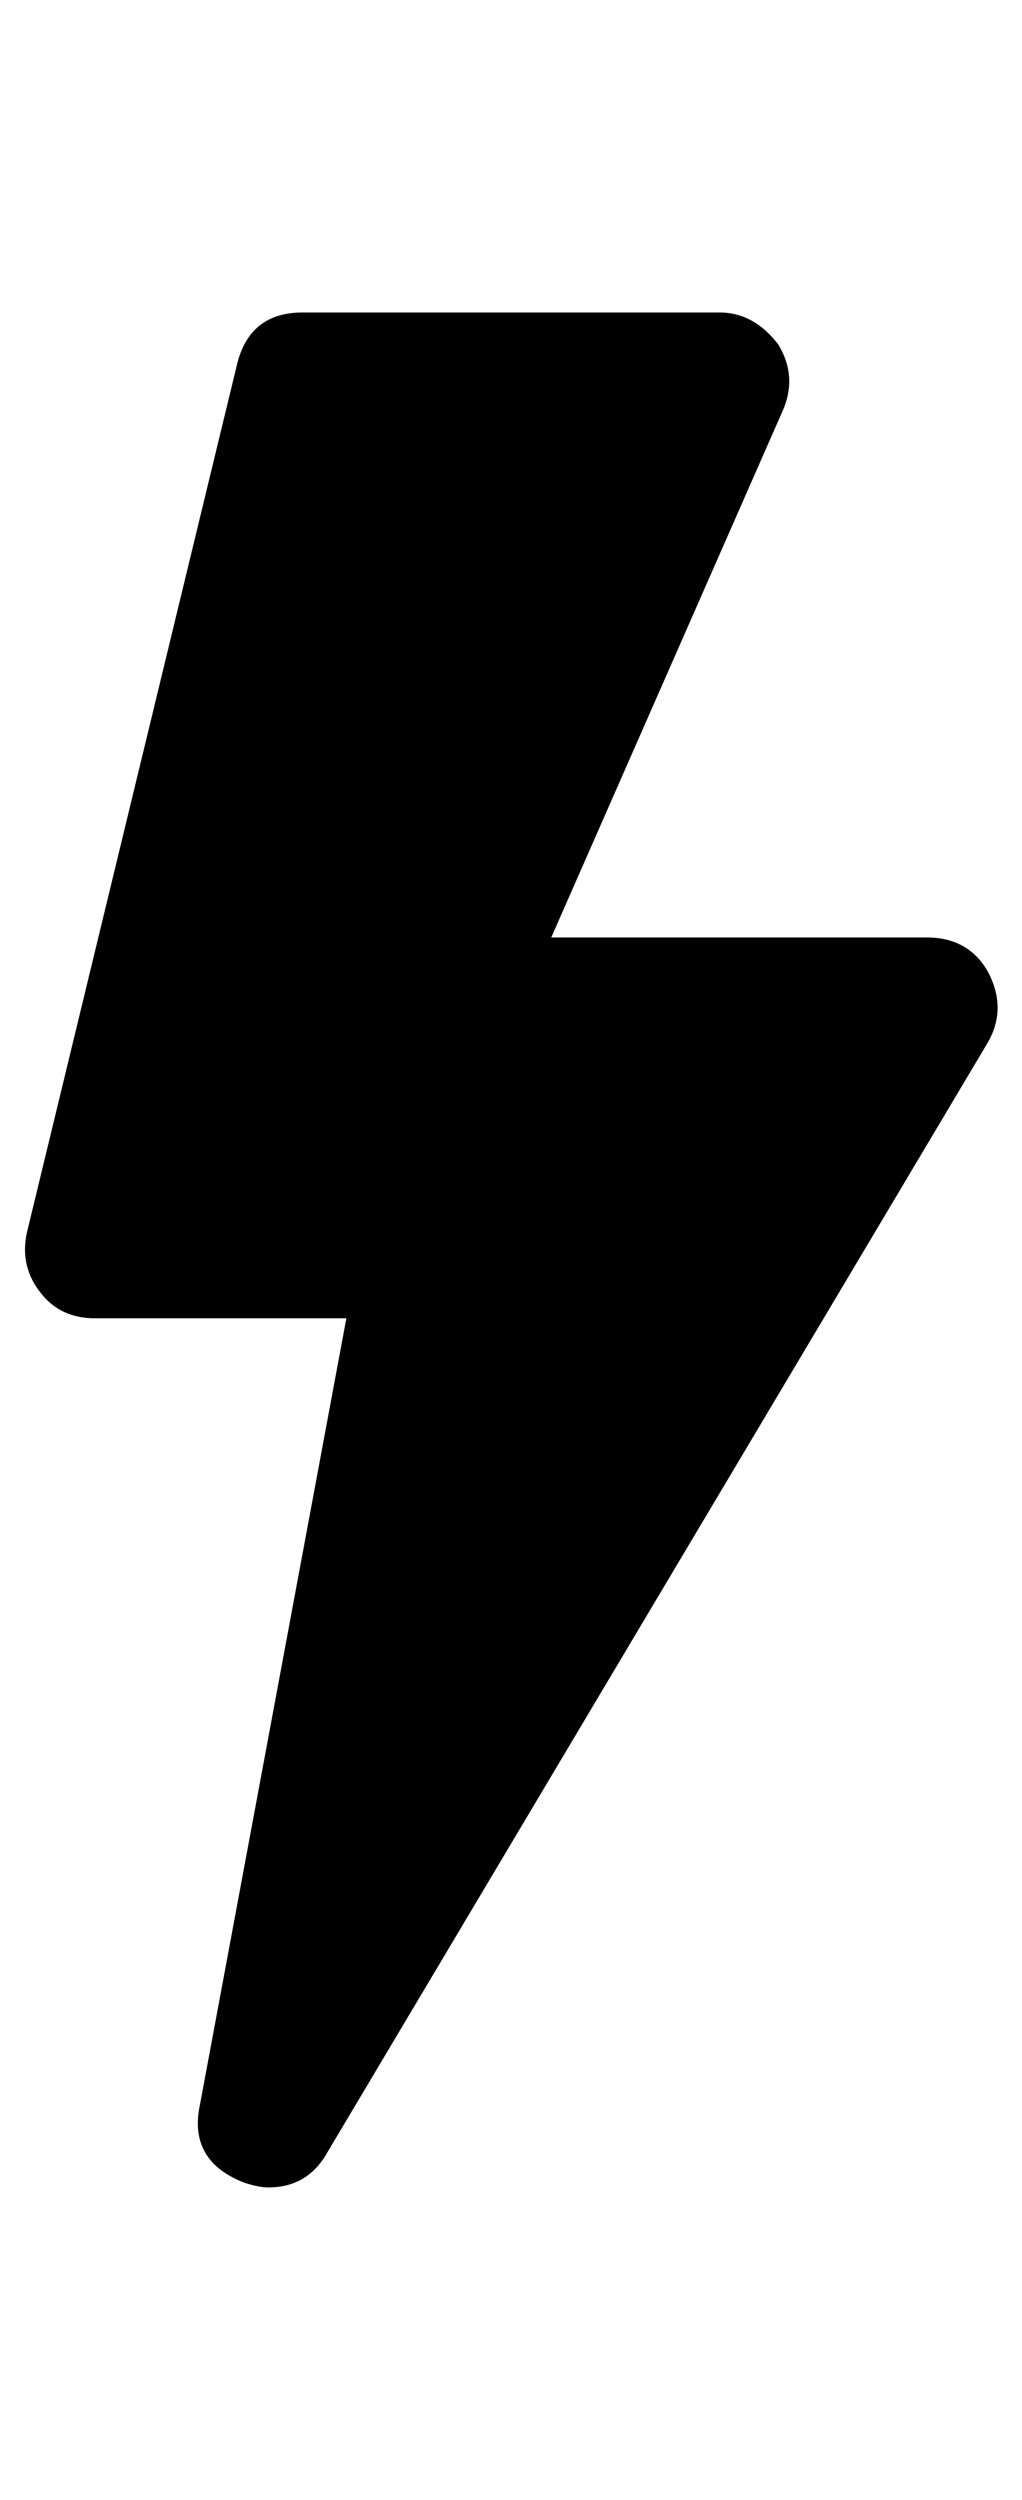 <?xml version="1.0" standalone="no"?>
<!DOCTYPE svg PUBLIC "-//W3C//DTD SVG 1.1//EN" "http://www.w3.org/Graphics/SVG/1.1/DTD/svg11.dtd" >
<svg xmlns="http://www.w3.org/2000/svg" xmlns:xlink="http://www.w3.org/1999/xlink" version="1.1" viewBox="-10 0 419 1024">
   <path fill="currentColor"
d="M395 398q8 15 0 29l-271 455q-8 14 -24 14q-4 0 -10 -2q-23 -9 -18 -32l60 -322h-103q-14 0 -22 -10q-9 -11 -6 -25l86 -355q5 -22 27 -22h171q14 0 24 13q8 13 2 27l-95 216h154q17 0 25 14z" />
</svg>
